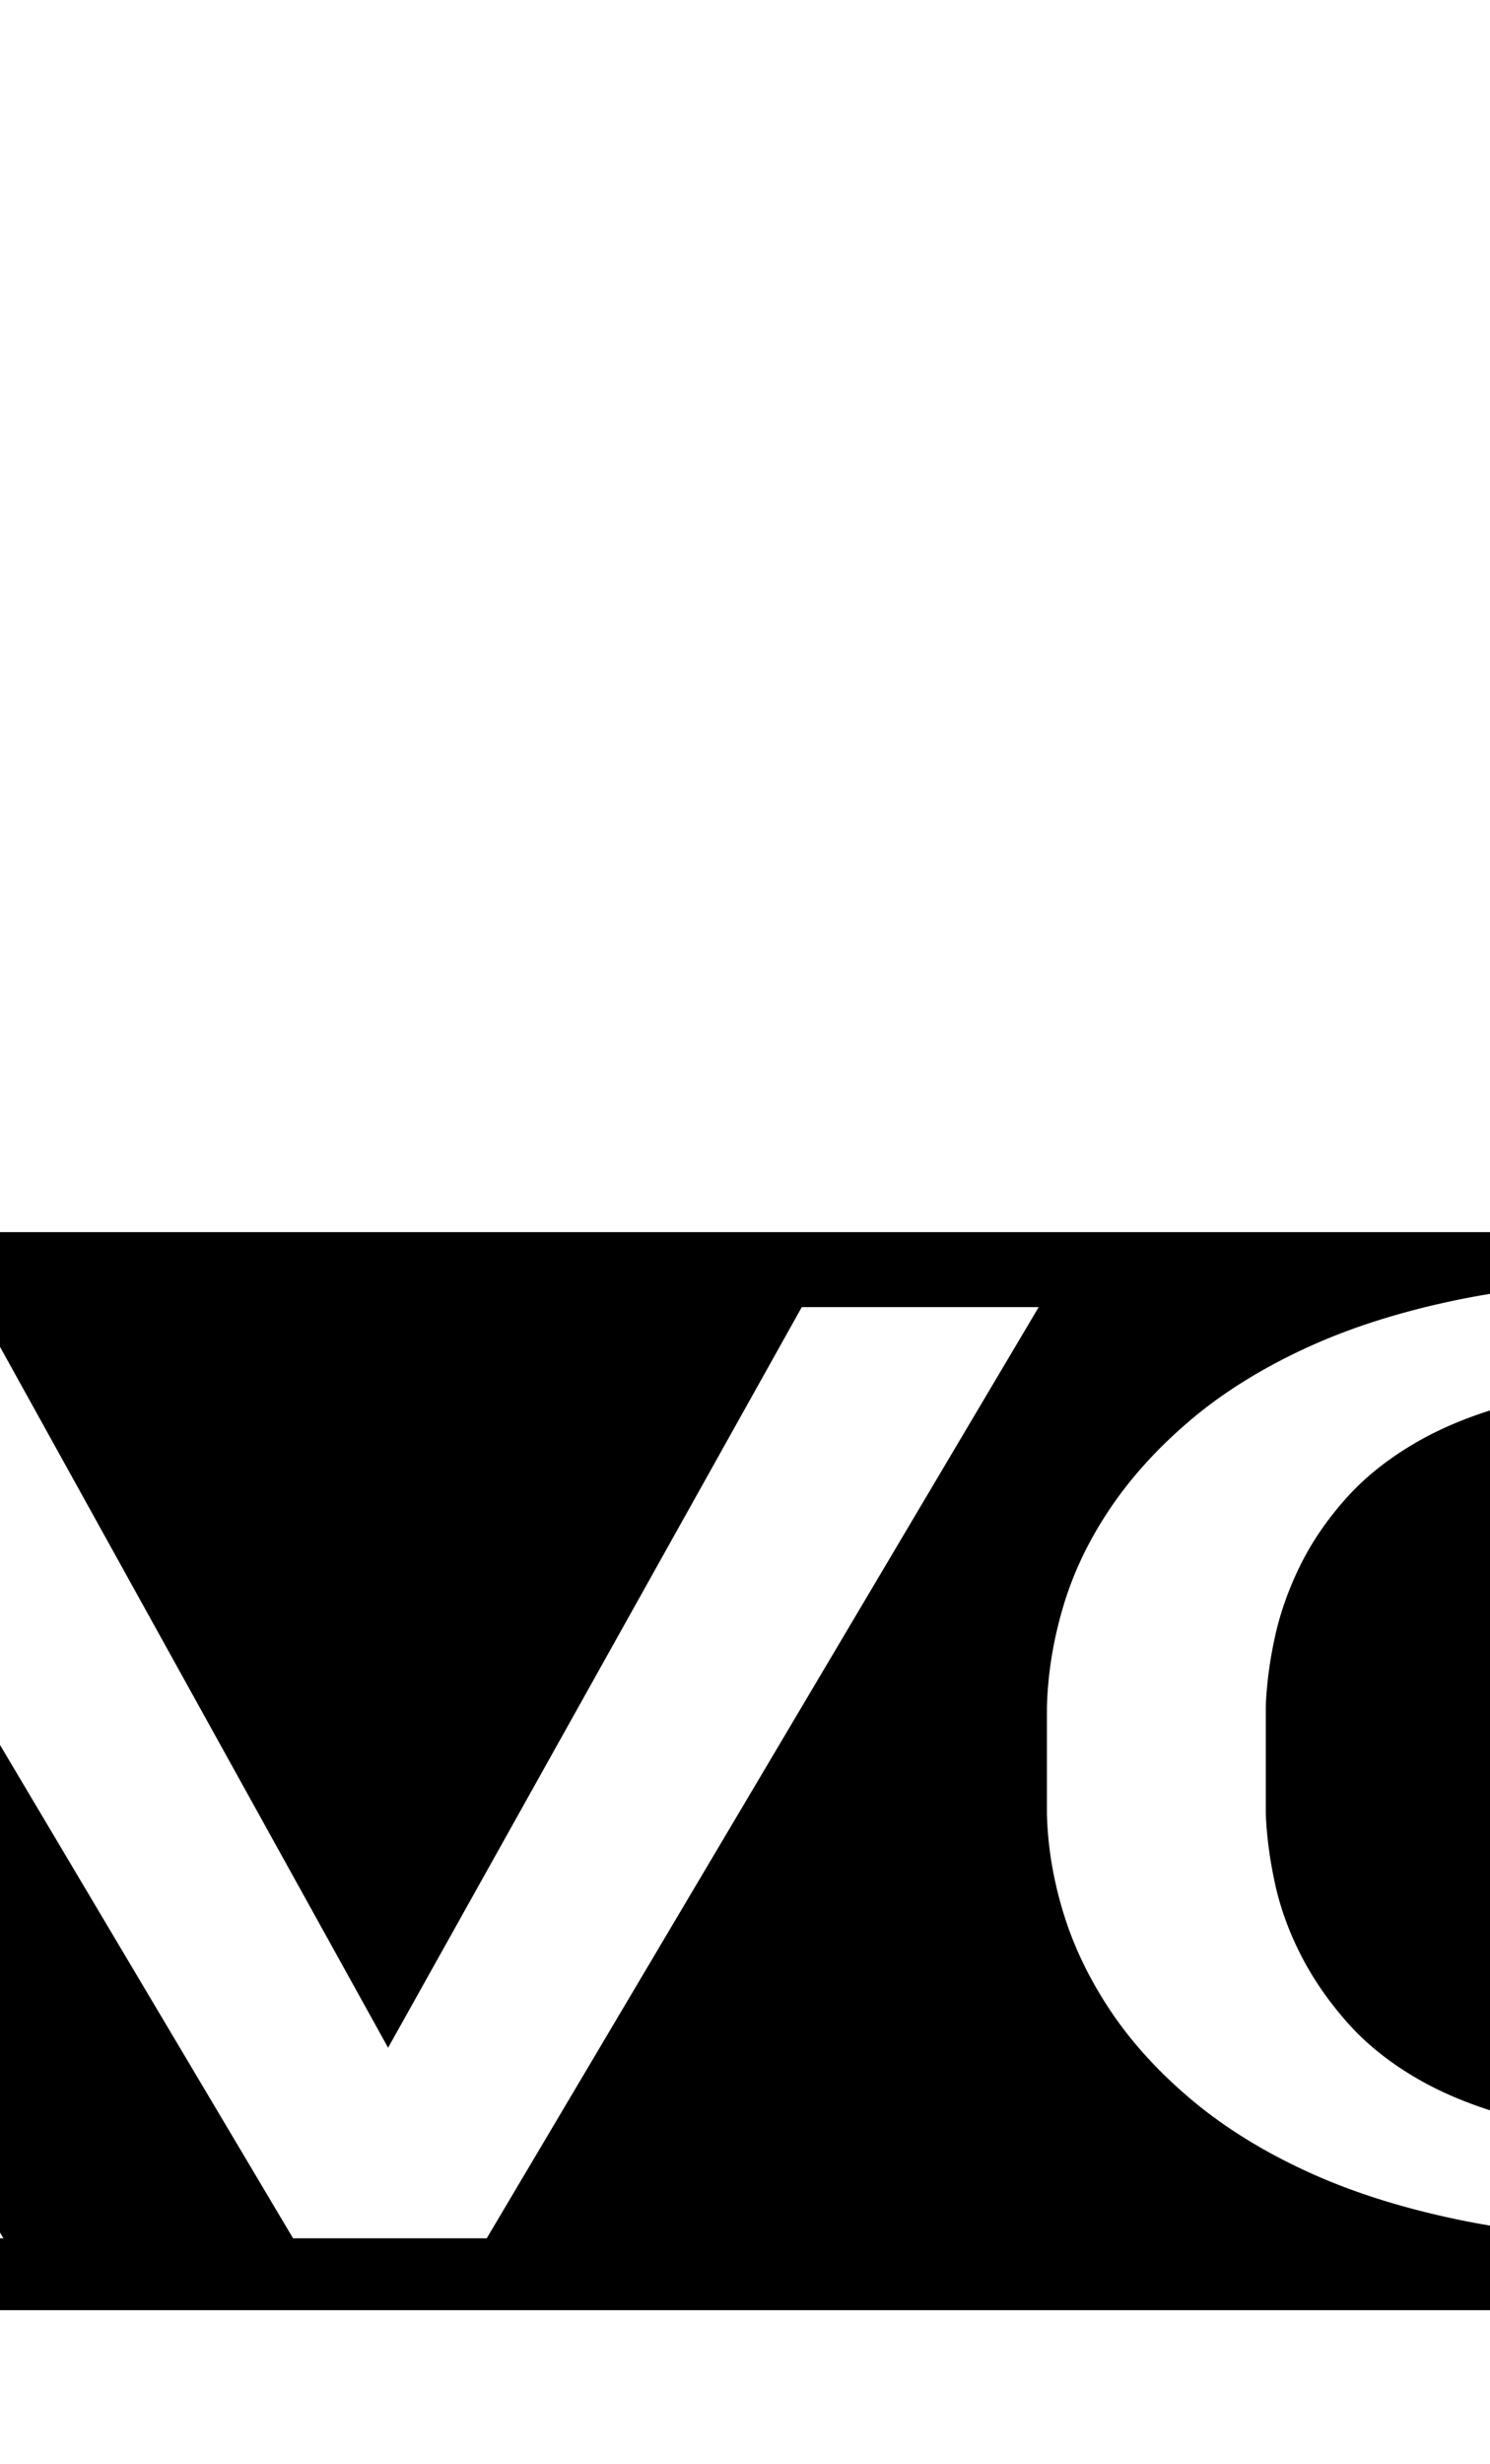 <?xml version="1.0" encoding="UTF-8" standalone="no"?>
<svg xmlns:dc="http://purl.org/dc/elements/1.1/" xmlns:cc="http://creativecommons.org/ns#" xmlns:rdf="http://www.w3.org/1999/02/22-rdf-syntax-ns#" xmlns:svg="http://www.w3.org/2000/svg" xmlns="http://www.w3.org/2000/svg" id="svg4" version="1.1" viewBox="-10 0 1239 2048">
  <defs id="defs8" />
  <path d="m -10,1024 v 95.327 l 322.719,582.537 344,-615.536 h 197 l -459,773.938 h -161 L -10,1450.216 v 405.235 l 2.875,4.816 H -10 V 1920 h 1239 v -70.333 a 353.83,165.121 0 0 1 -21.938,-4.019 c -48.333,-9.745 -91.166,-23.122 -128.5,-40.132 -37.333,-17.01 -69.666,-36.943 -97,-59.8 -27.333,-22.857 -49.833,-47.396 -67.5,-73.62 -17.666,-26.223 -30.833,-53.333 -39.5,-81.327 -8.666,-27.995 -13.333,-55.812 -14,-83.453 V 1419.08 c 0.667,-27.641 5.167,-55.547 13.5,-83.719 8.334,-28.172 21.334,-55.37 39,-81.594 17.667,-26.223 40,-50.763 67,-73.619 27,-22.857 59.167,-42.878 96.5,-60.065 37.334,-17.187 80.167,-30.653 128.5,-40.398 A 354.284,165.333 0 0 1 1229,1075.337 V 1024 Z m 1239,148.227 c -22.114,7.029 -41.934,15.511 -59.438,25.461 -24,13.643 -44,29.413 -60,47.308 -16,17.896 -28.833,36.677 -38.5,56.345 a 1035.536,483.25 0 0 0 -21,59.534 c -4.333,20.022 -6.833,39.068 -7.5,57.141 v 89.301 c 0.667,18.073 3.167,37.208 7.5,57.407 a 975.178,455.083 0 0 0 21.5,59.799 c 10,19.668 23,38.538 39,56.611 16,18.073 36,33.93 60,47.573 17.24,9.8 36.727,18.175 58.438,25.141 z" id="path2-3" />
</svg>
